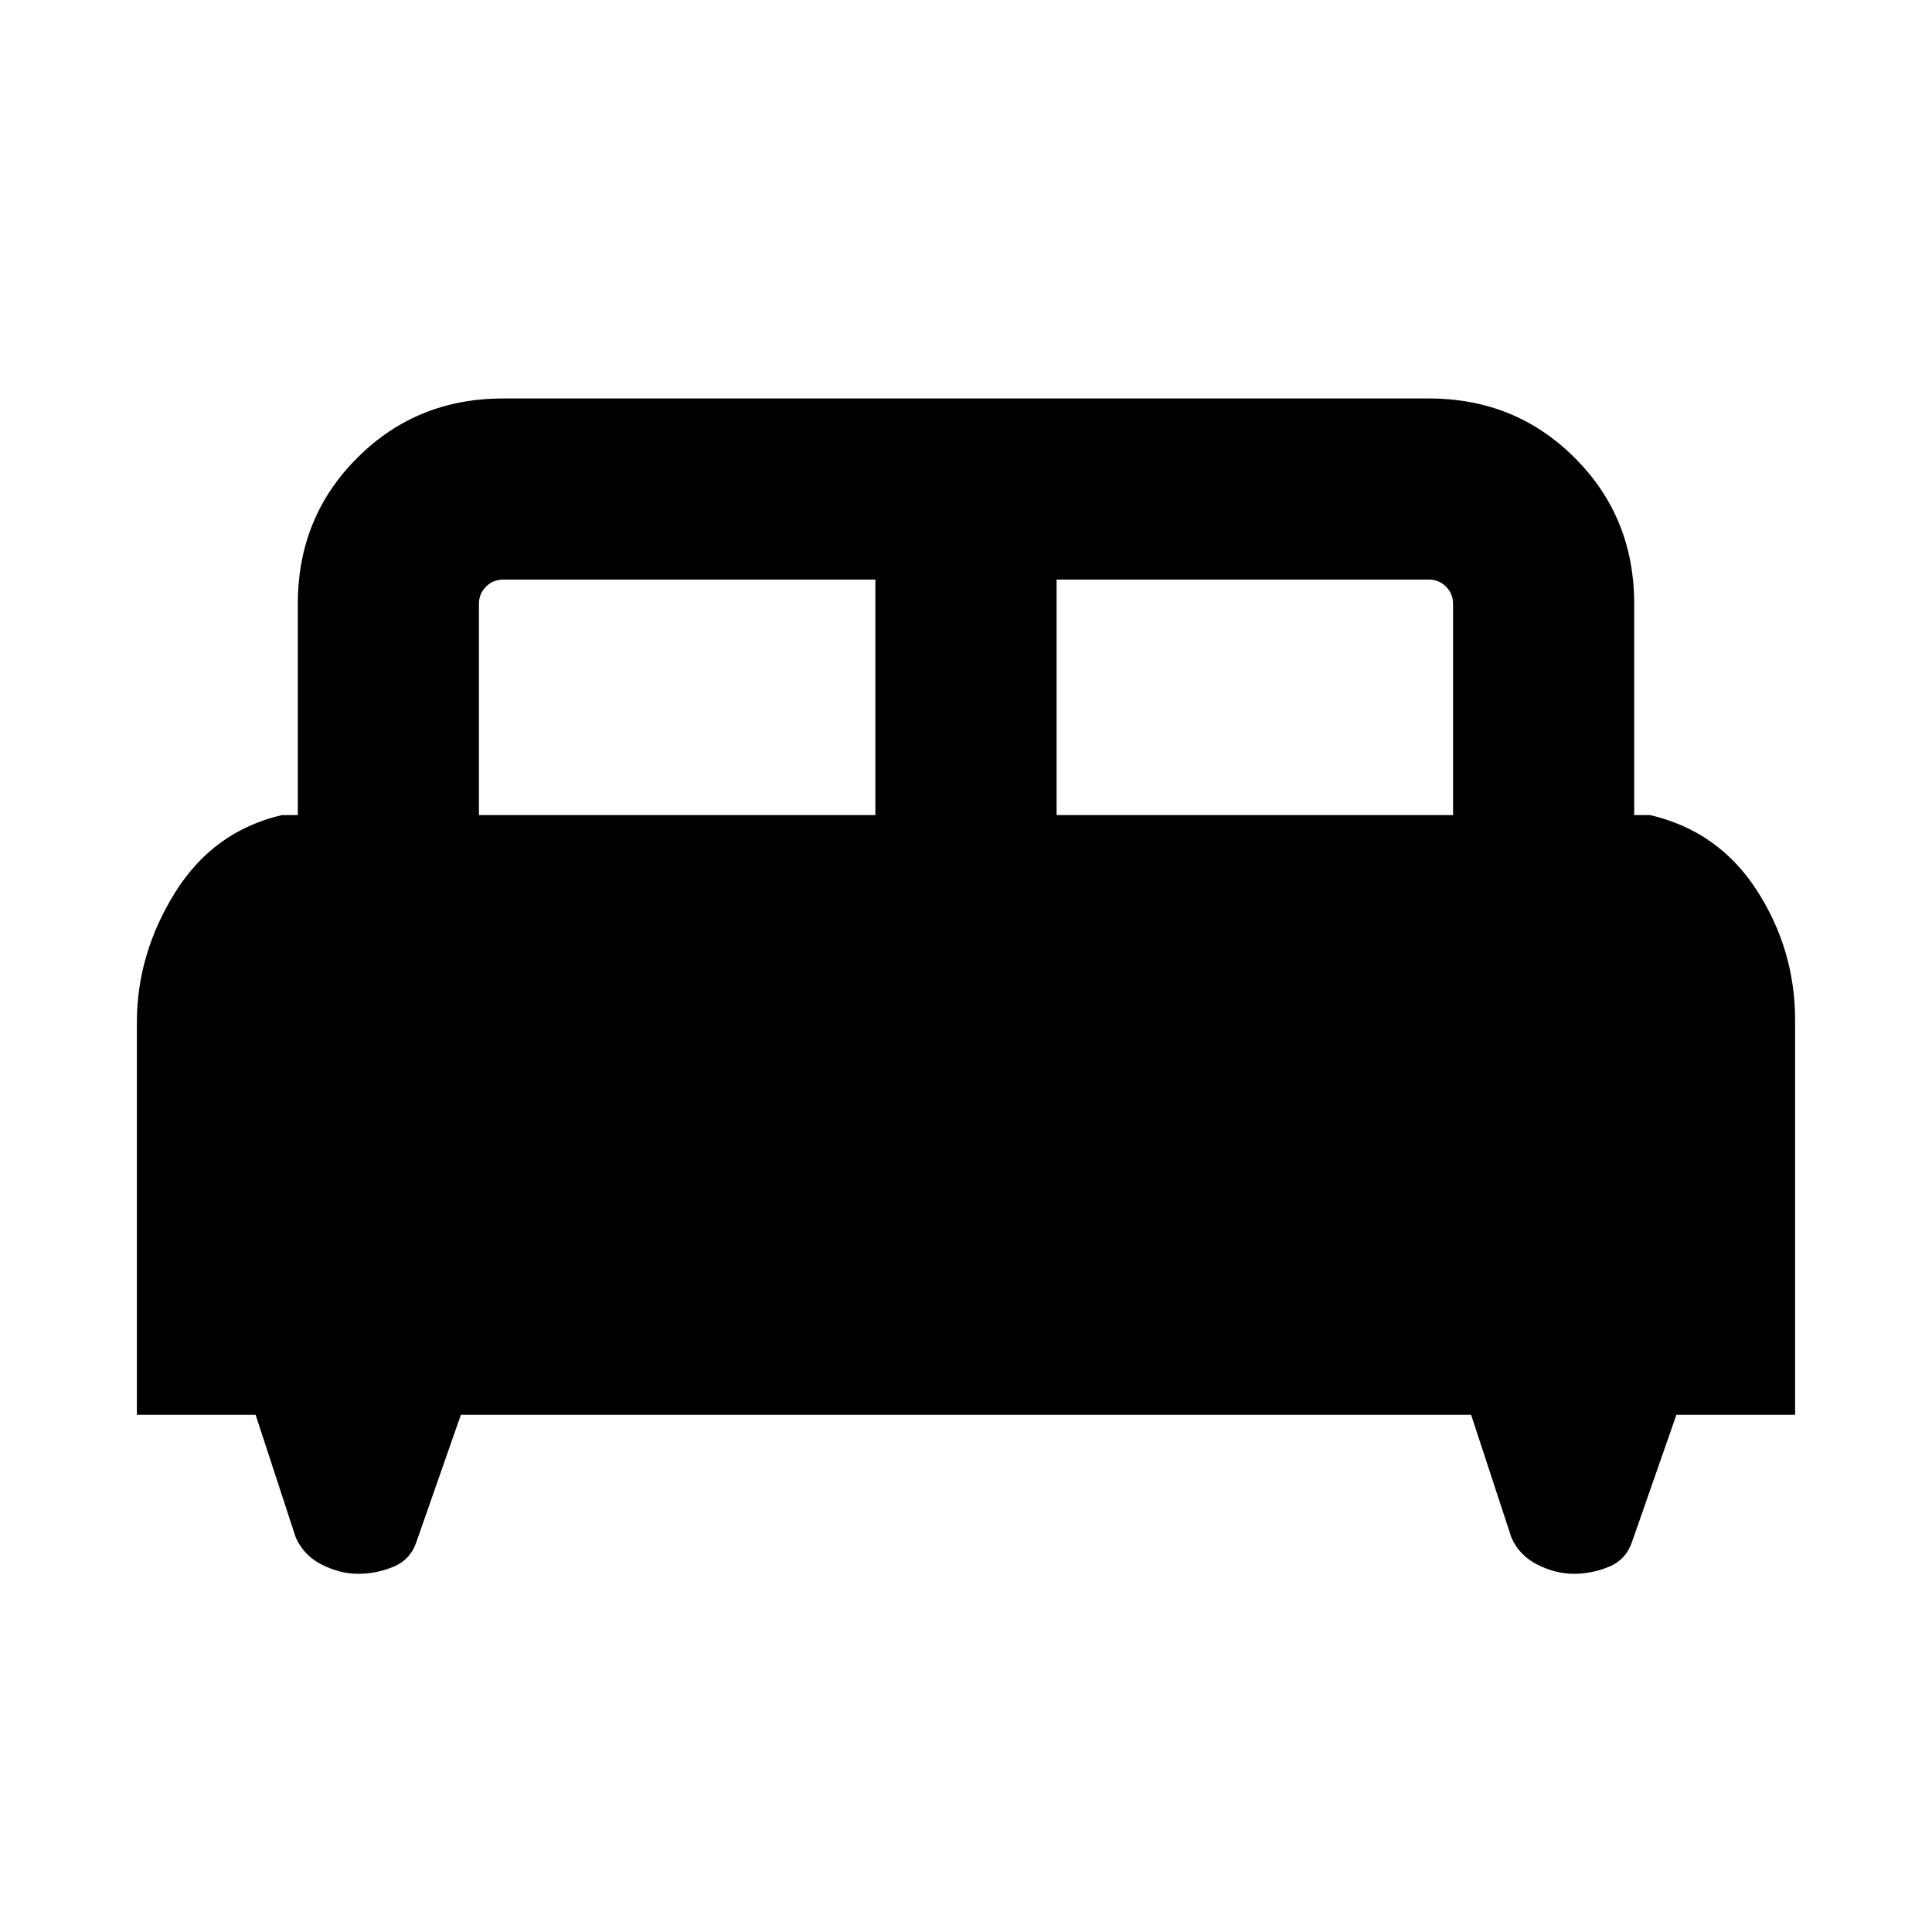 <svg xmlns="http://www.w3.org/2000/svg" height="20" width="20"><path d="M1.417 14.646V10.583Q1.417 9.875 1.812 9.24Q2.208 8.604 2.917 8.438H3.083V6.25Q3.083 5.354 3.698 4.74Q4.312 4.125 5.208 4.125H14.792Q15.688 4.125 16.302 4.74Q16.917 5.354 16.917 6.25V8.438H17.083Q17.792 8.604 18.188 9.219Q18.583 9.833 18.583 10.562V14.646H17.354L16.896 15.958Q16.833 16.146 16.656 16.219Q16.479 16.292 16.292 16.292Q16.104 16.292 15.917 16.198Q15.729 16.104 15.646 15.917L15.229 14.646H4.771L4.312 15.958Q4.25 16.146 4.073 16.219Q3.896 16.292 3.708 16.292Q3.521 16.292 3.333 16.198Q3.146 16.104 3.062 15.917L2.646 14.646ZM10.938 8.438H15.042V6.25Q15.042 6.146 14.969 6.073Q14.896 6 14.792 6H10.938ZM4.958 8.438H9.062V6H5.208Q5.104 6 5.031 6.073Q4.958 6.146 4.958 6.25Z"/></svg>